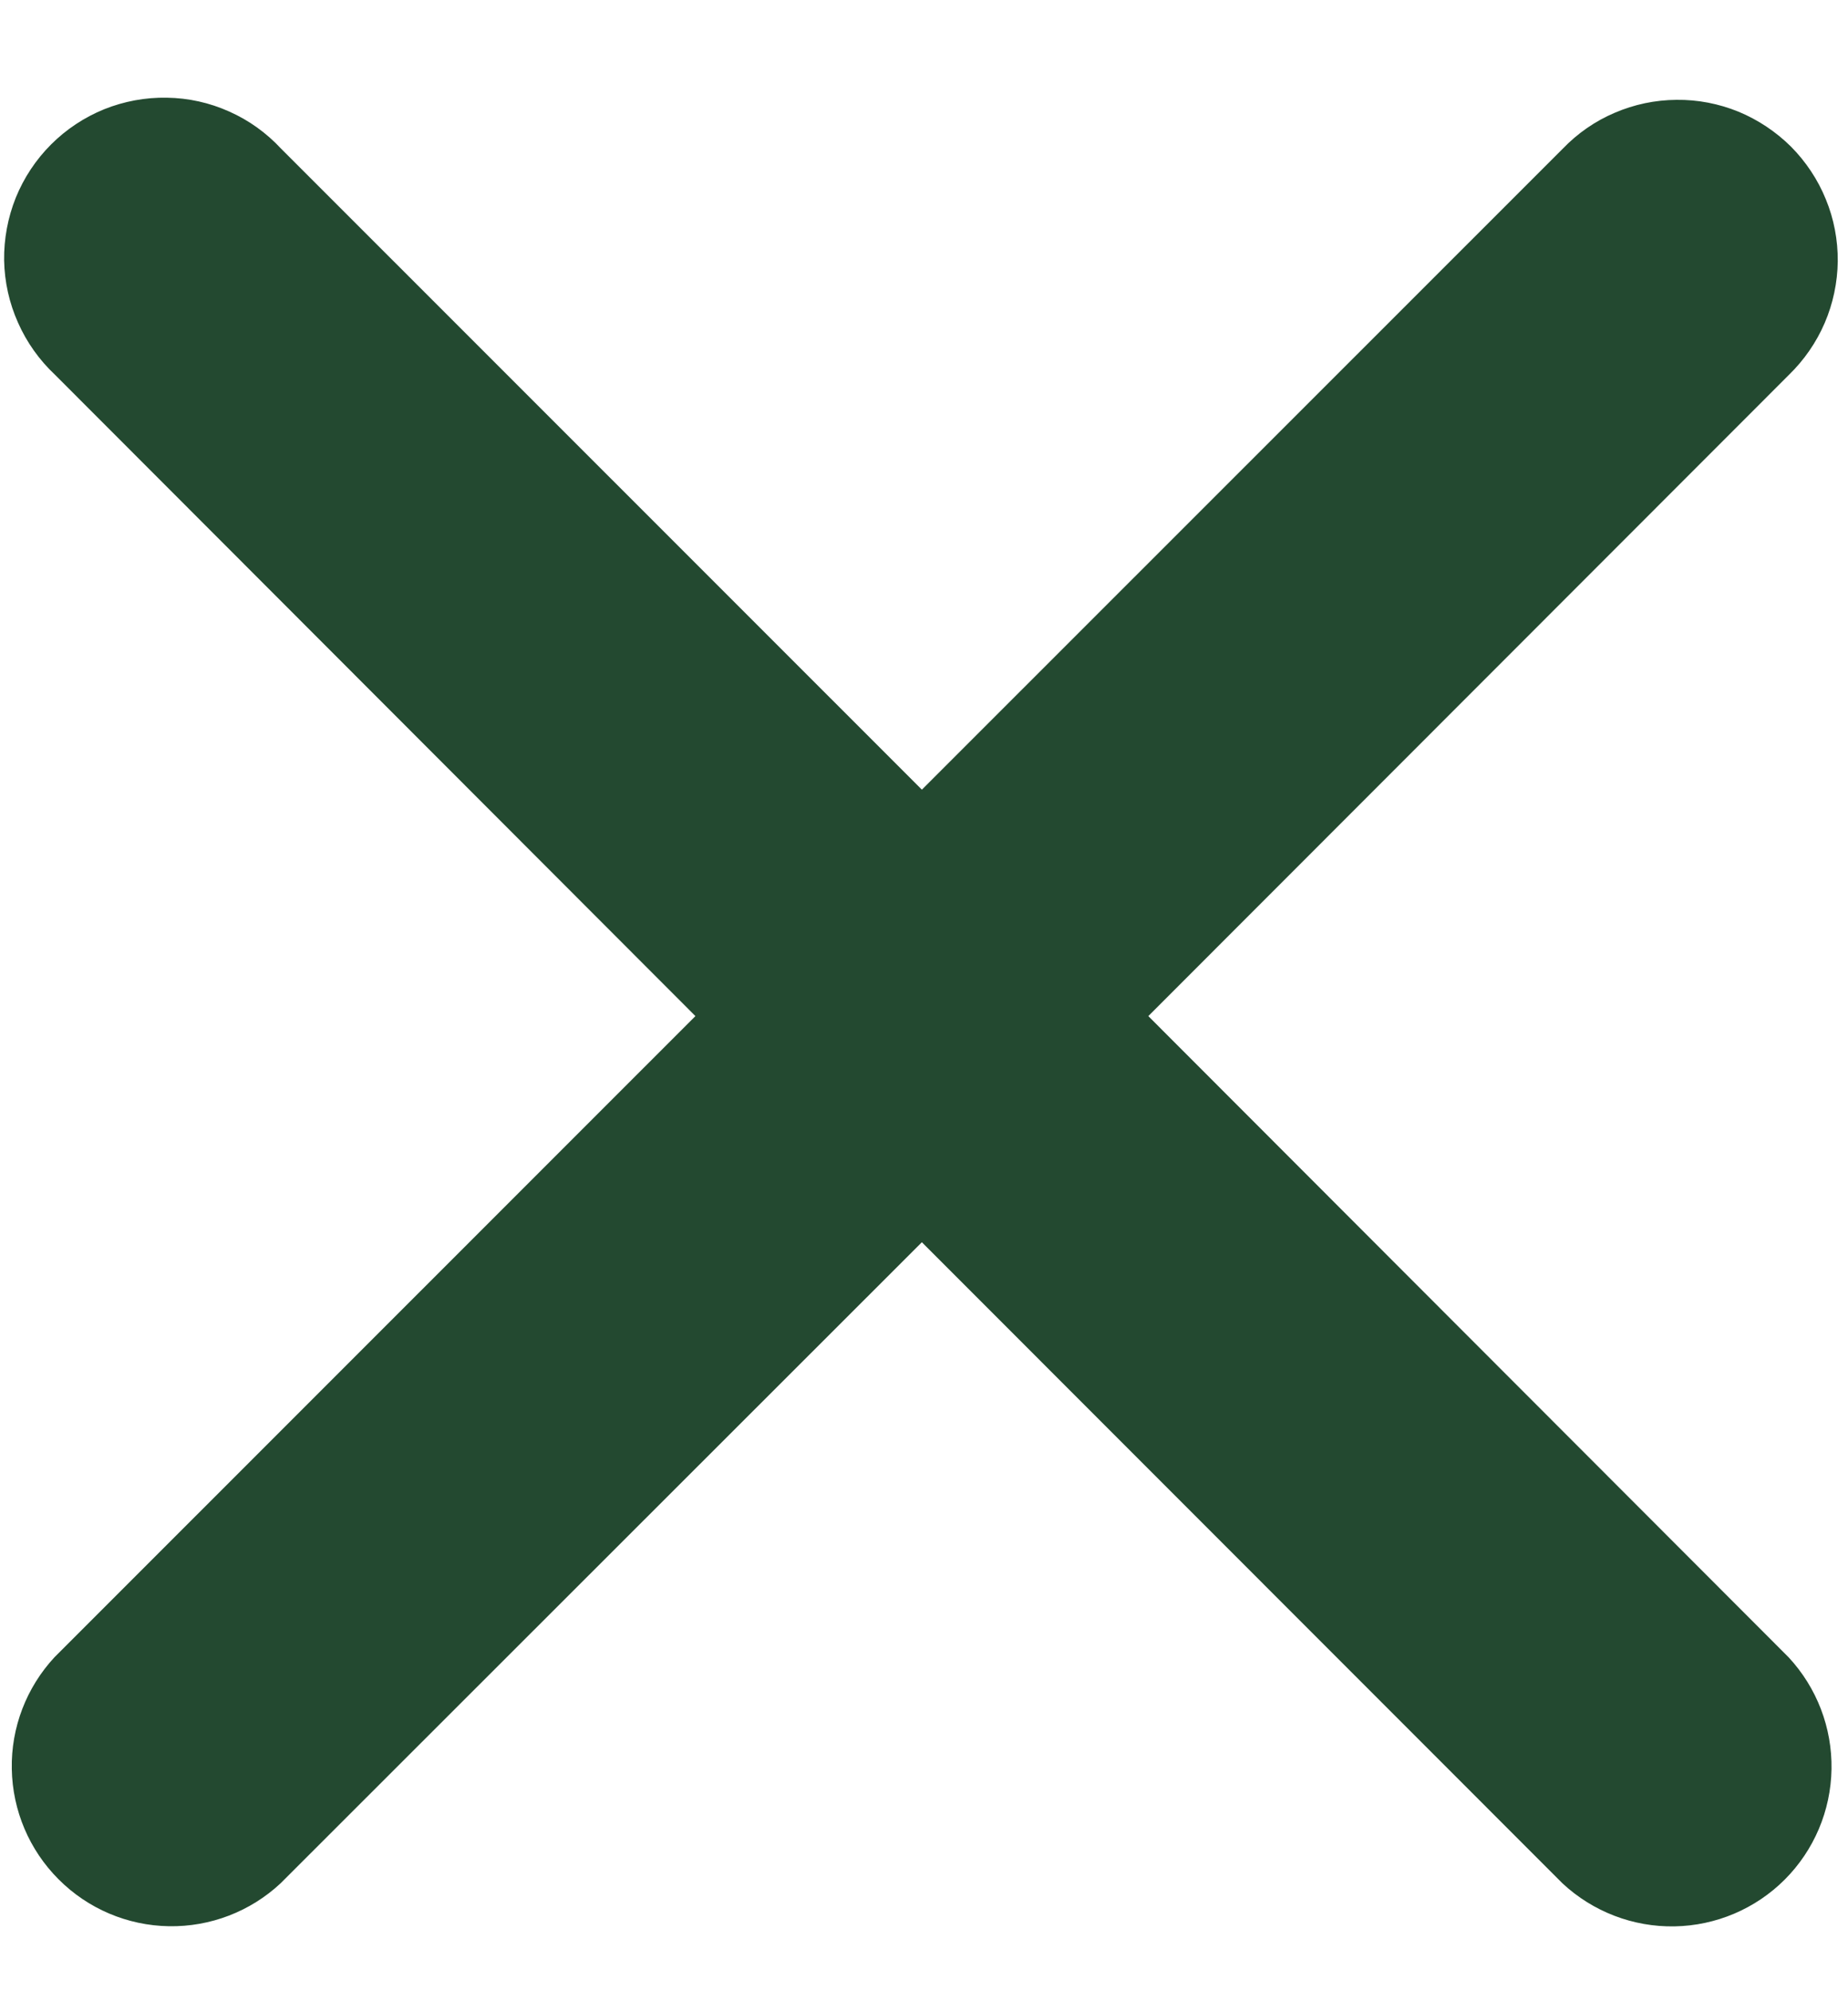 <svg width="13" height="14" viewBox="0 0 13 14" fill="none" xmlns="http://www.w3.org/2000/svg">
<path d="M12.584 2.636C12.691 2.532 12.777 2.408 12.836 2.271C12.895 2.134 12.926 1.986 12.928 1.837C12.929 1.687 12.901 1.539 12.844 1.401C12.788 1.263 12.704 1.137 12.599 1.031C12.493 0.926 12.367 0.842 12.229 0.785C12.091 0.729 11.943 0.7 11.793 0.702C11.644 0.703 11.496 0.734 11.359 0.793C11.222 0.851 11.098 0.937 10.994 1.045L6.485 5.552L1.977 1.045C1.874 0.934 1.75 0.845 1.612 0.784C1.474 0.722 1.325 0.689 1.174 0.687C1.023 0.684 0.873 0.712 0.733 0.768C0.593 0.825 0.466 0.909 0.359 1.016C0.252 1.123 0.168 1.25 0.111 1.39C0.055 1.53 0.027 1.68 0.029 1.831C0.032 1.982 0.065 2.131 0.127 2.269C0.188 2.407 0.277 2.532 0.387 2.635L4.892 7.144L0.384 11.651C0.186 11.864 0.077 12.146 0.083 12.438C0.088 12.729 0.206 13.007 0.412 13.213C0.618 13.42 0.896 13.538 1.188 13.543C1.479 13.548 1.761 13.44 1.974 13.241L6.485 8.734L10.992 13.242C11.206 13.441 11.488 13.549 11.779 13.544C12.071 13.539 12.349 13.421 12.555 13.215C12.761 13.009 12.879 12.731 12.884 12.439C12.889 12.148 12.781 11.866 12.582 11.652L8.078 7.144L12.584 2.636Z" fill="#234930"/>
</svg>
